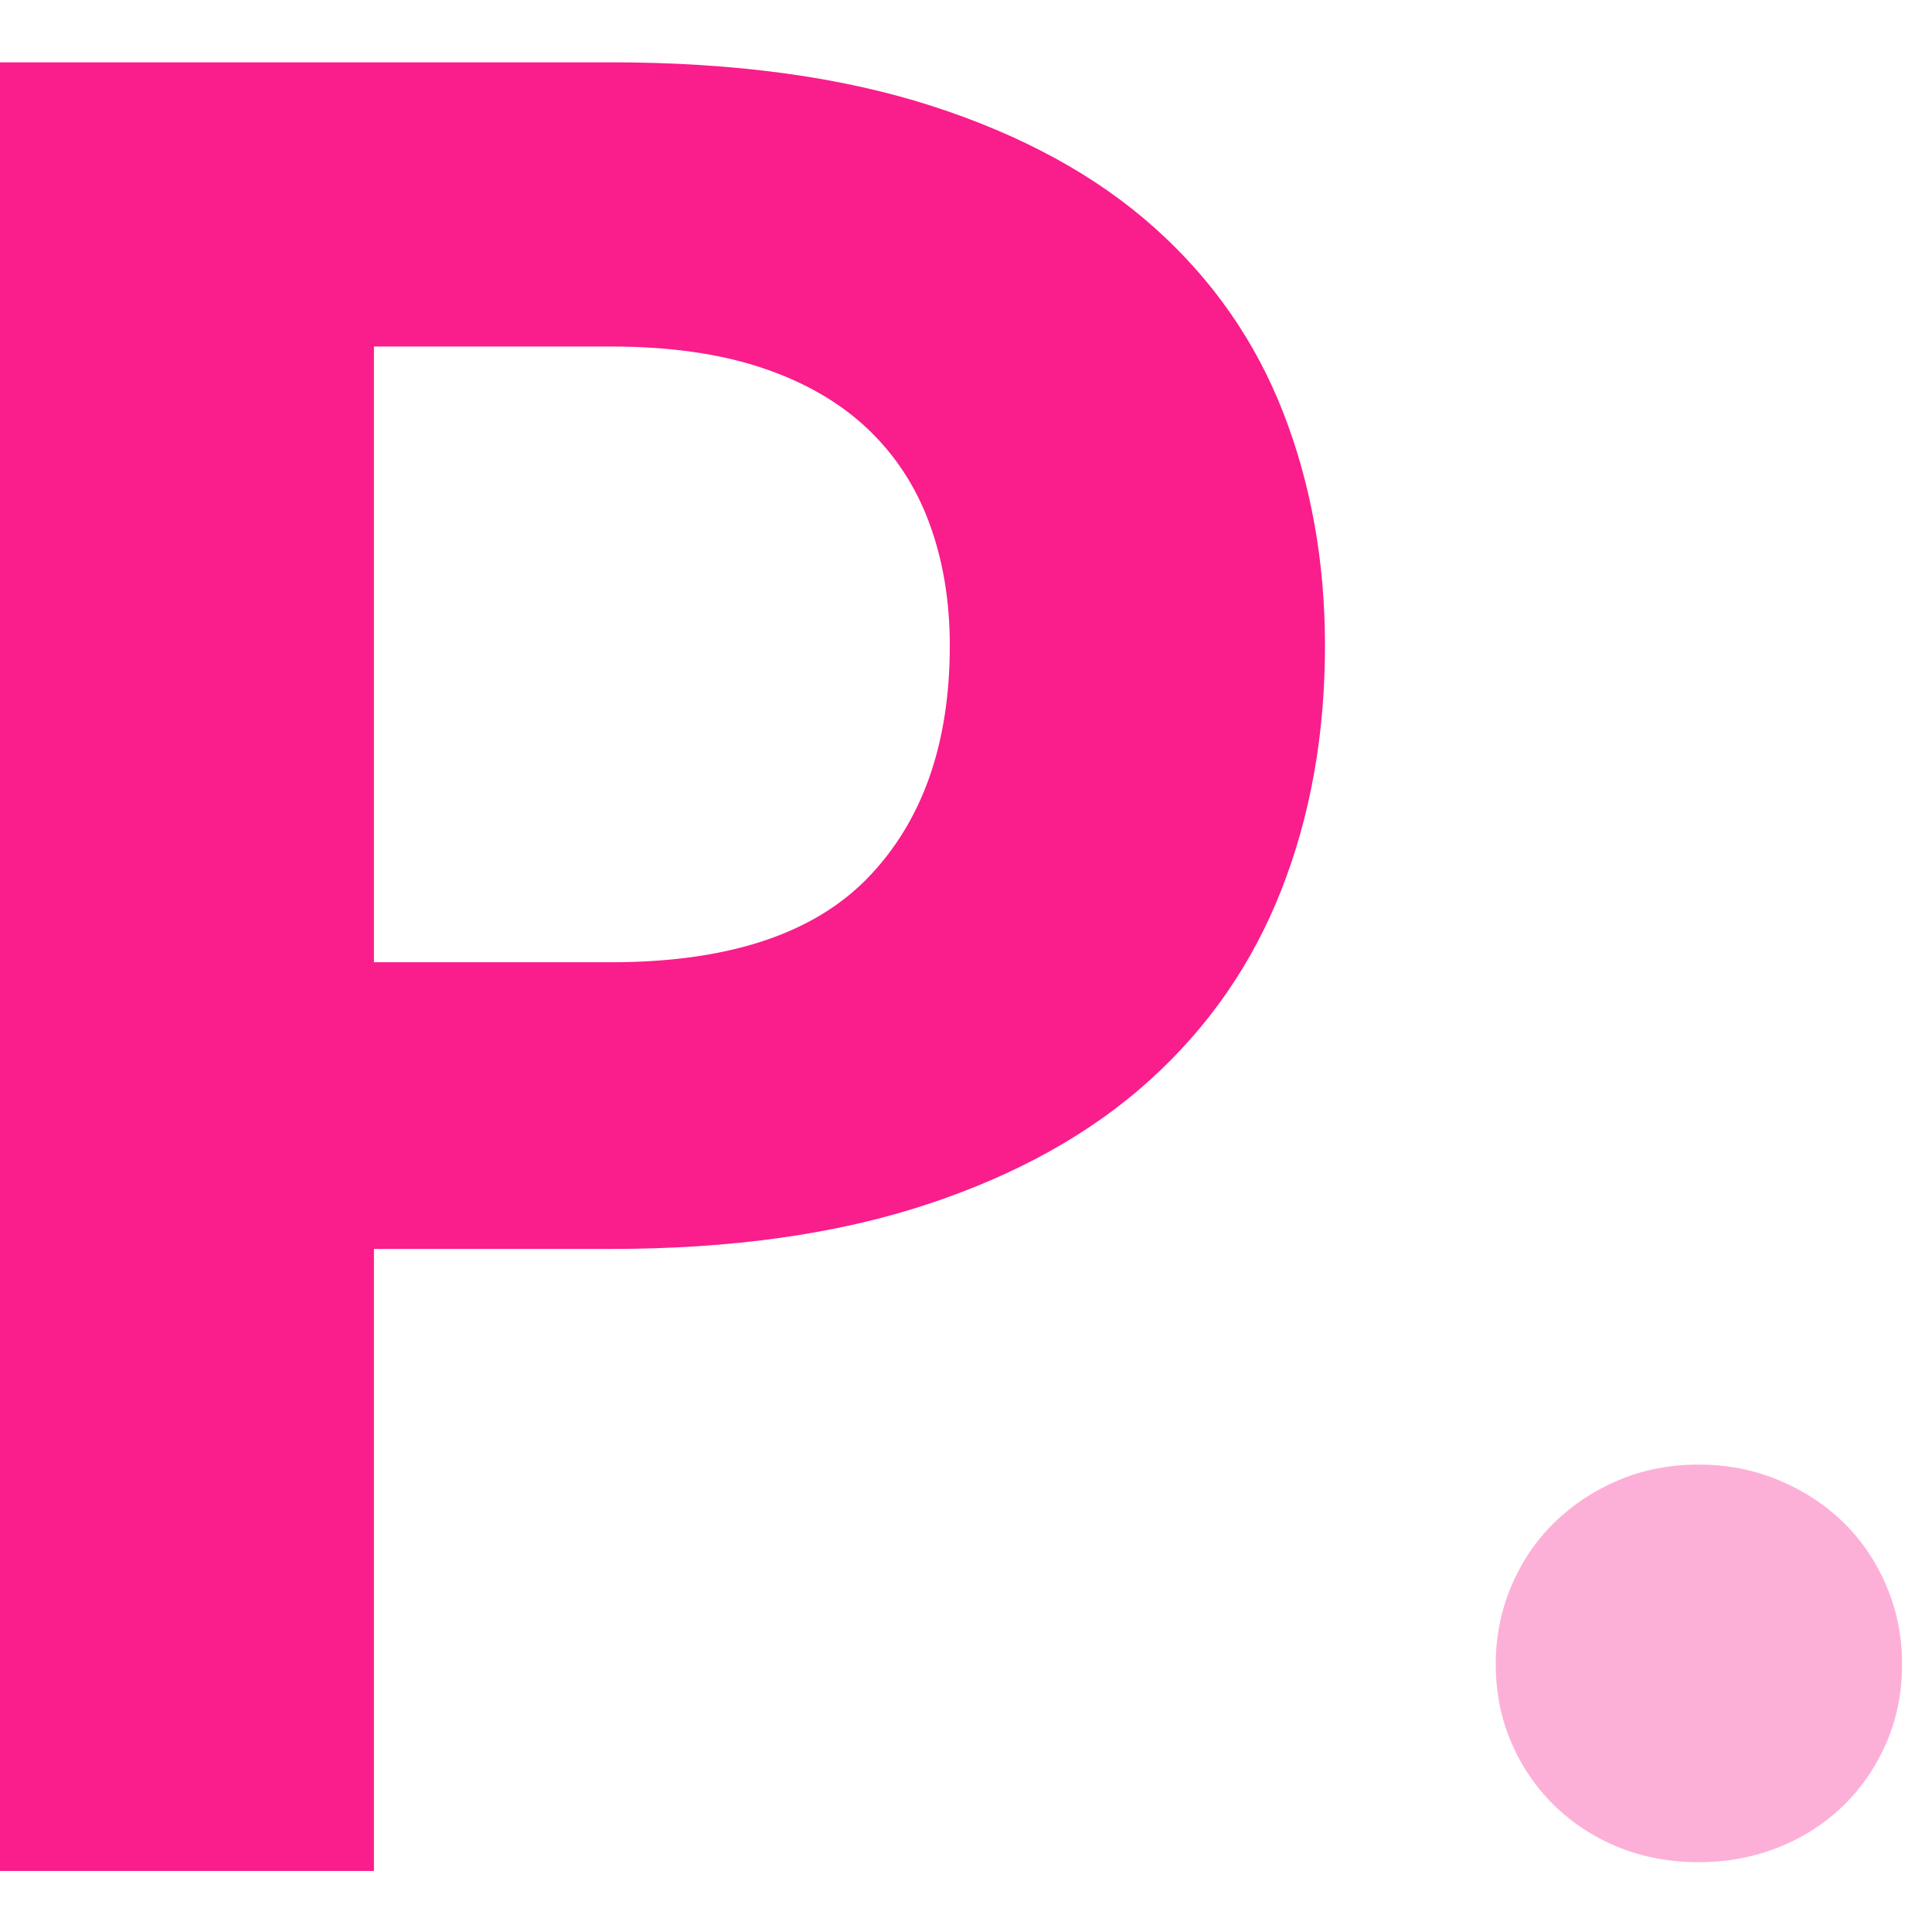 <?xml version="1.0" encoding="UTF-8"?>
<svg width="62px" height="62px" viewBox="0 0 62 62" version="1.1" xmlns="http://www.w3.org/2000/svg" xmlns:xlink="http://www.w3.org/1999/xlink">
    <!-- Generator: Sketch 48.2 (47327) - http://www.bohemiancoding.com/sketch -->
    <title>Group</title>
    <desc>Created with Sketch.</desc>
    <defs></defs>
    <g id="Page-1" stroke="none" stroke-width="1" fill="none" fill-rule="evenodd">
        <g id="Group">
            <rect id="Rectangle" fill="#FFFFFF" x="0" y="0" width="62" height="62"></rect>
            <path d="M19.6,30.88 C23.36,30.88 26.113,29.973 27.86,28.16 C29.607,26.347 30.48,23.867 30.48,20.72 C30.48,19.28 30.26,17.967 29.82,16.78 C29.38,15.593 28.713,14.58 27.82,13.74 C26.927,12.9 25.8,12.253 24.44,11.8 C23.08,11.347 21.467,11.12 19.6,11.12 L12,11.12 L12,30.88 L19.6,30.88 Z M19.6,2 C23.573,2 27.007,2.467 29.9,3.4 C32.793,4.333 35.173,5.633 37.04,7.3 C38.907,8.967 40.287,10.947 41.18,13.24 C42.073,15.533 42.52,18.027 42.52,20.72 C42.52,23.573 42.053,26.187 41.12,28.56 C40.187,30.933 38.773,32.973 36.88,34.68 C34.987,36.387 32.6,37.713 29.72,38.66 C26.84,39.607 23.467,40.08 19.6,40.08 L12,40.08 L12,60.04 L0,60.04 L0,2 L19.6,2 Z" id="P" fill="#FA1D8C"></path>
            <path d="M48,53.4 C48,52.52 48.167,51.687 48.5,50.9 C48.833,50.113 49.293,49.433 49.88,48.86 C50.467,48.287 51.153,47.833 51.94,47.5 C52.727,47.167 53.587,47 54.52,47 C55.427,47 56.28,47.167 57.08,47.5 C57.88,47.833 58.573,48.287 59.16,48.86 C59.747,49.433 60.207,50.113 60.54,50.9 C60.873,51.687 61.04,52.52 61.04,53.4 C61.04,54.307 60.873,55.147 60.54,55.92 C60.207,56.693 59.747,57.367 59.16,57.94 C58.573,58.513 57.88,58.96 57.08,59.28 C56.28,59.6 55.427,59.76 54.52,59.76 C53.587,59.76 52.727,59.6 51.94,59.28 C51.153,58.96 50.467,58.513 49.88,57.94 C49.293,57.367 48.833,56.693 48.5,55.92 C48.167,55.147 48,54.307 48,53.4 Z" id="." fill="#FA1D8C" opacity="0.35"></path>
        </g>
    </g>
</svg>